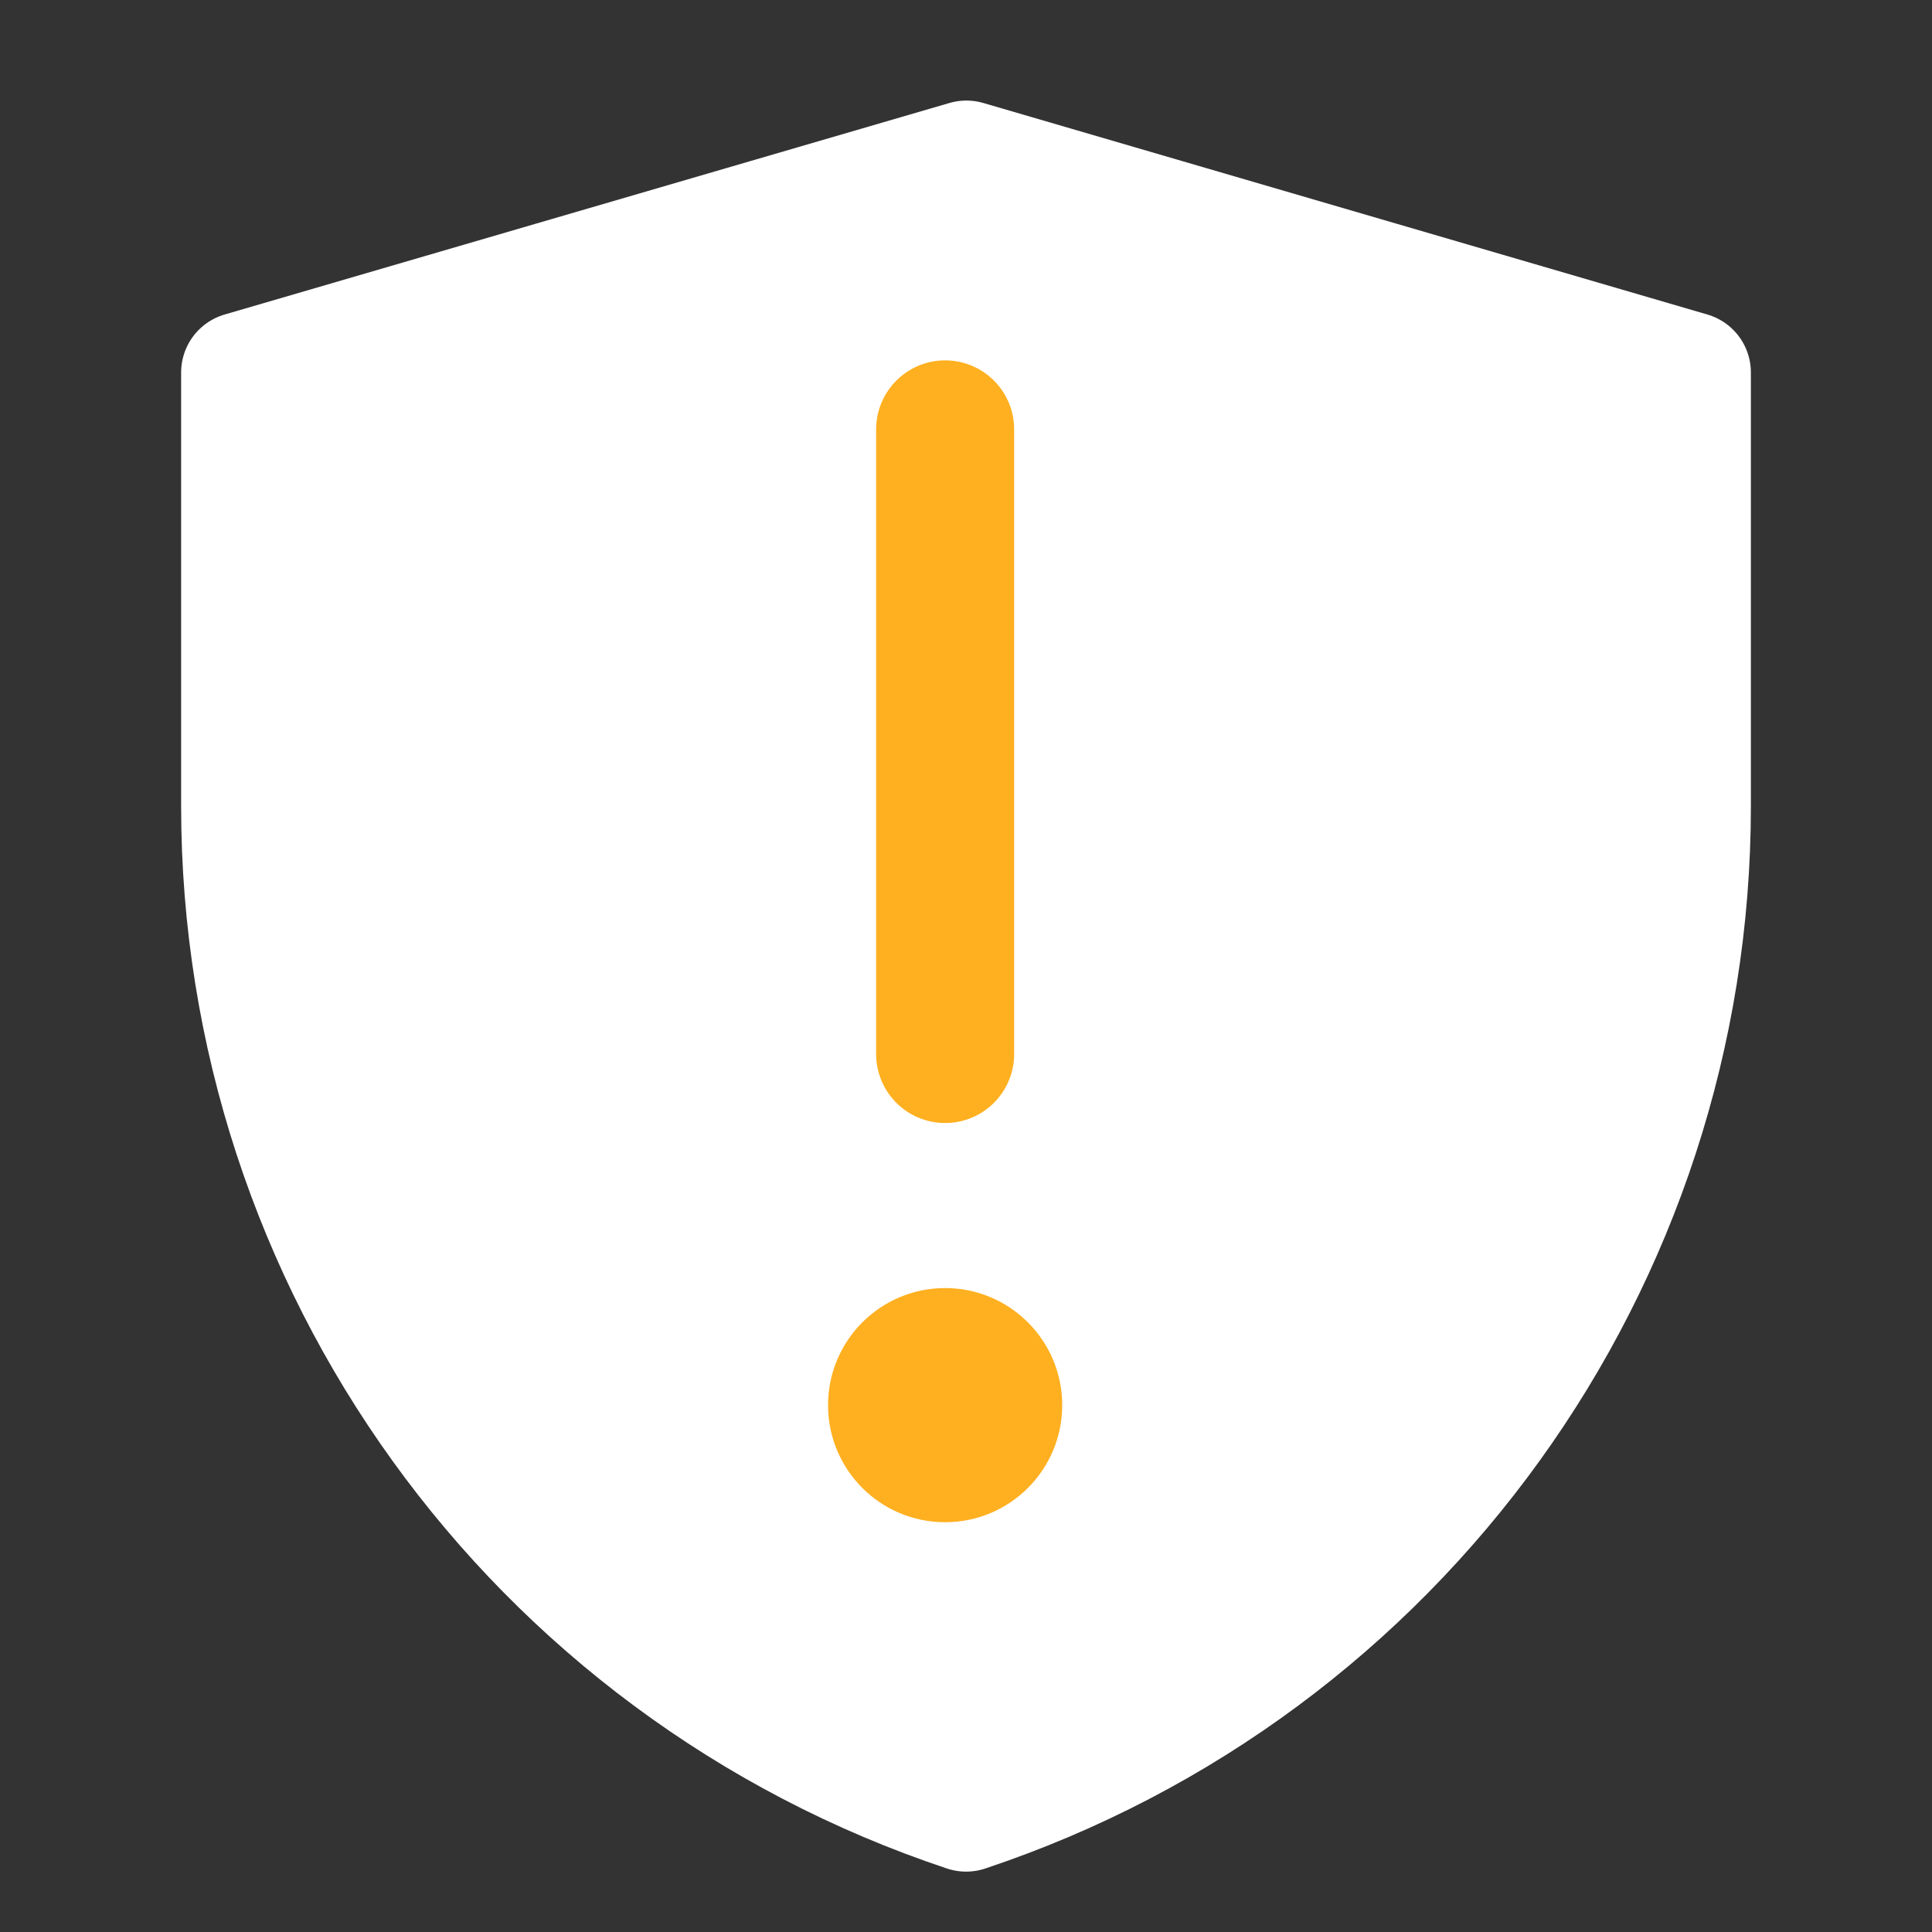 <svg width="20" height="20" viewBox="0 0 20 20" fill="none" xmlns="http://www.w3.org/2000/svg">
<rect x="0" y="0" width="20" height="20" fill="#333333" stroke="none"/>
<path d="M2.5 3.856L10.004 1.666L17.5 3.856V8.347C17.5 13.067 14.479 17.257 10.001 18.75C5.522 17.258 2.5 13.066 2.5 8.345V3.856Z" fill="white" stroke="white" stroke-width="1.25" stroke-linejoin="round"/>
<path fill-rule="evenodd" clip-rule="evenodd" d="M9.784 15.758C10.453 15.758 10.996 15.216 10.996 14.546C10.996 13.877 10.453 13.334 9.784 13.334C9.114 13.334 8.572 13.877 8.572 14.546C8.572 15.216 9.114 15.758 9.784 15.758Z" fill="#FFB020"/>
<path d="M9.784 4.445V10.911" stroke="#FFB020" stroke-width="1.429" stroke-linecap="round" stroke-linejoin="round"/>
</svg>
